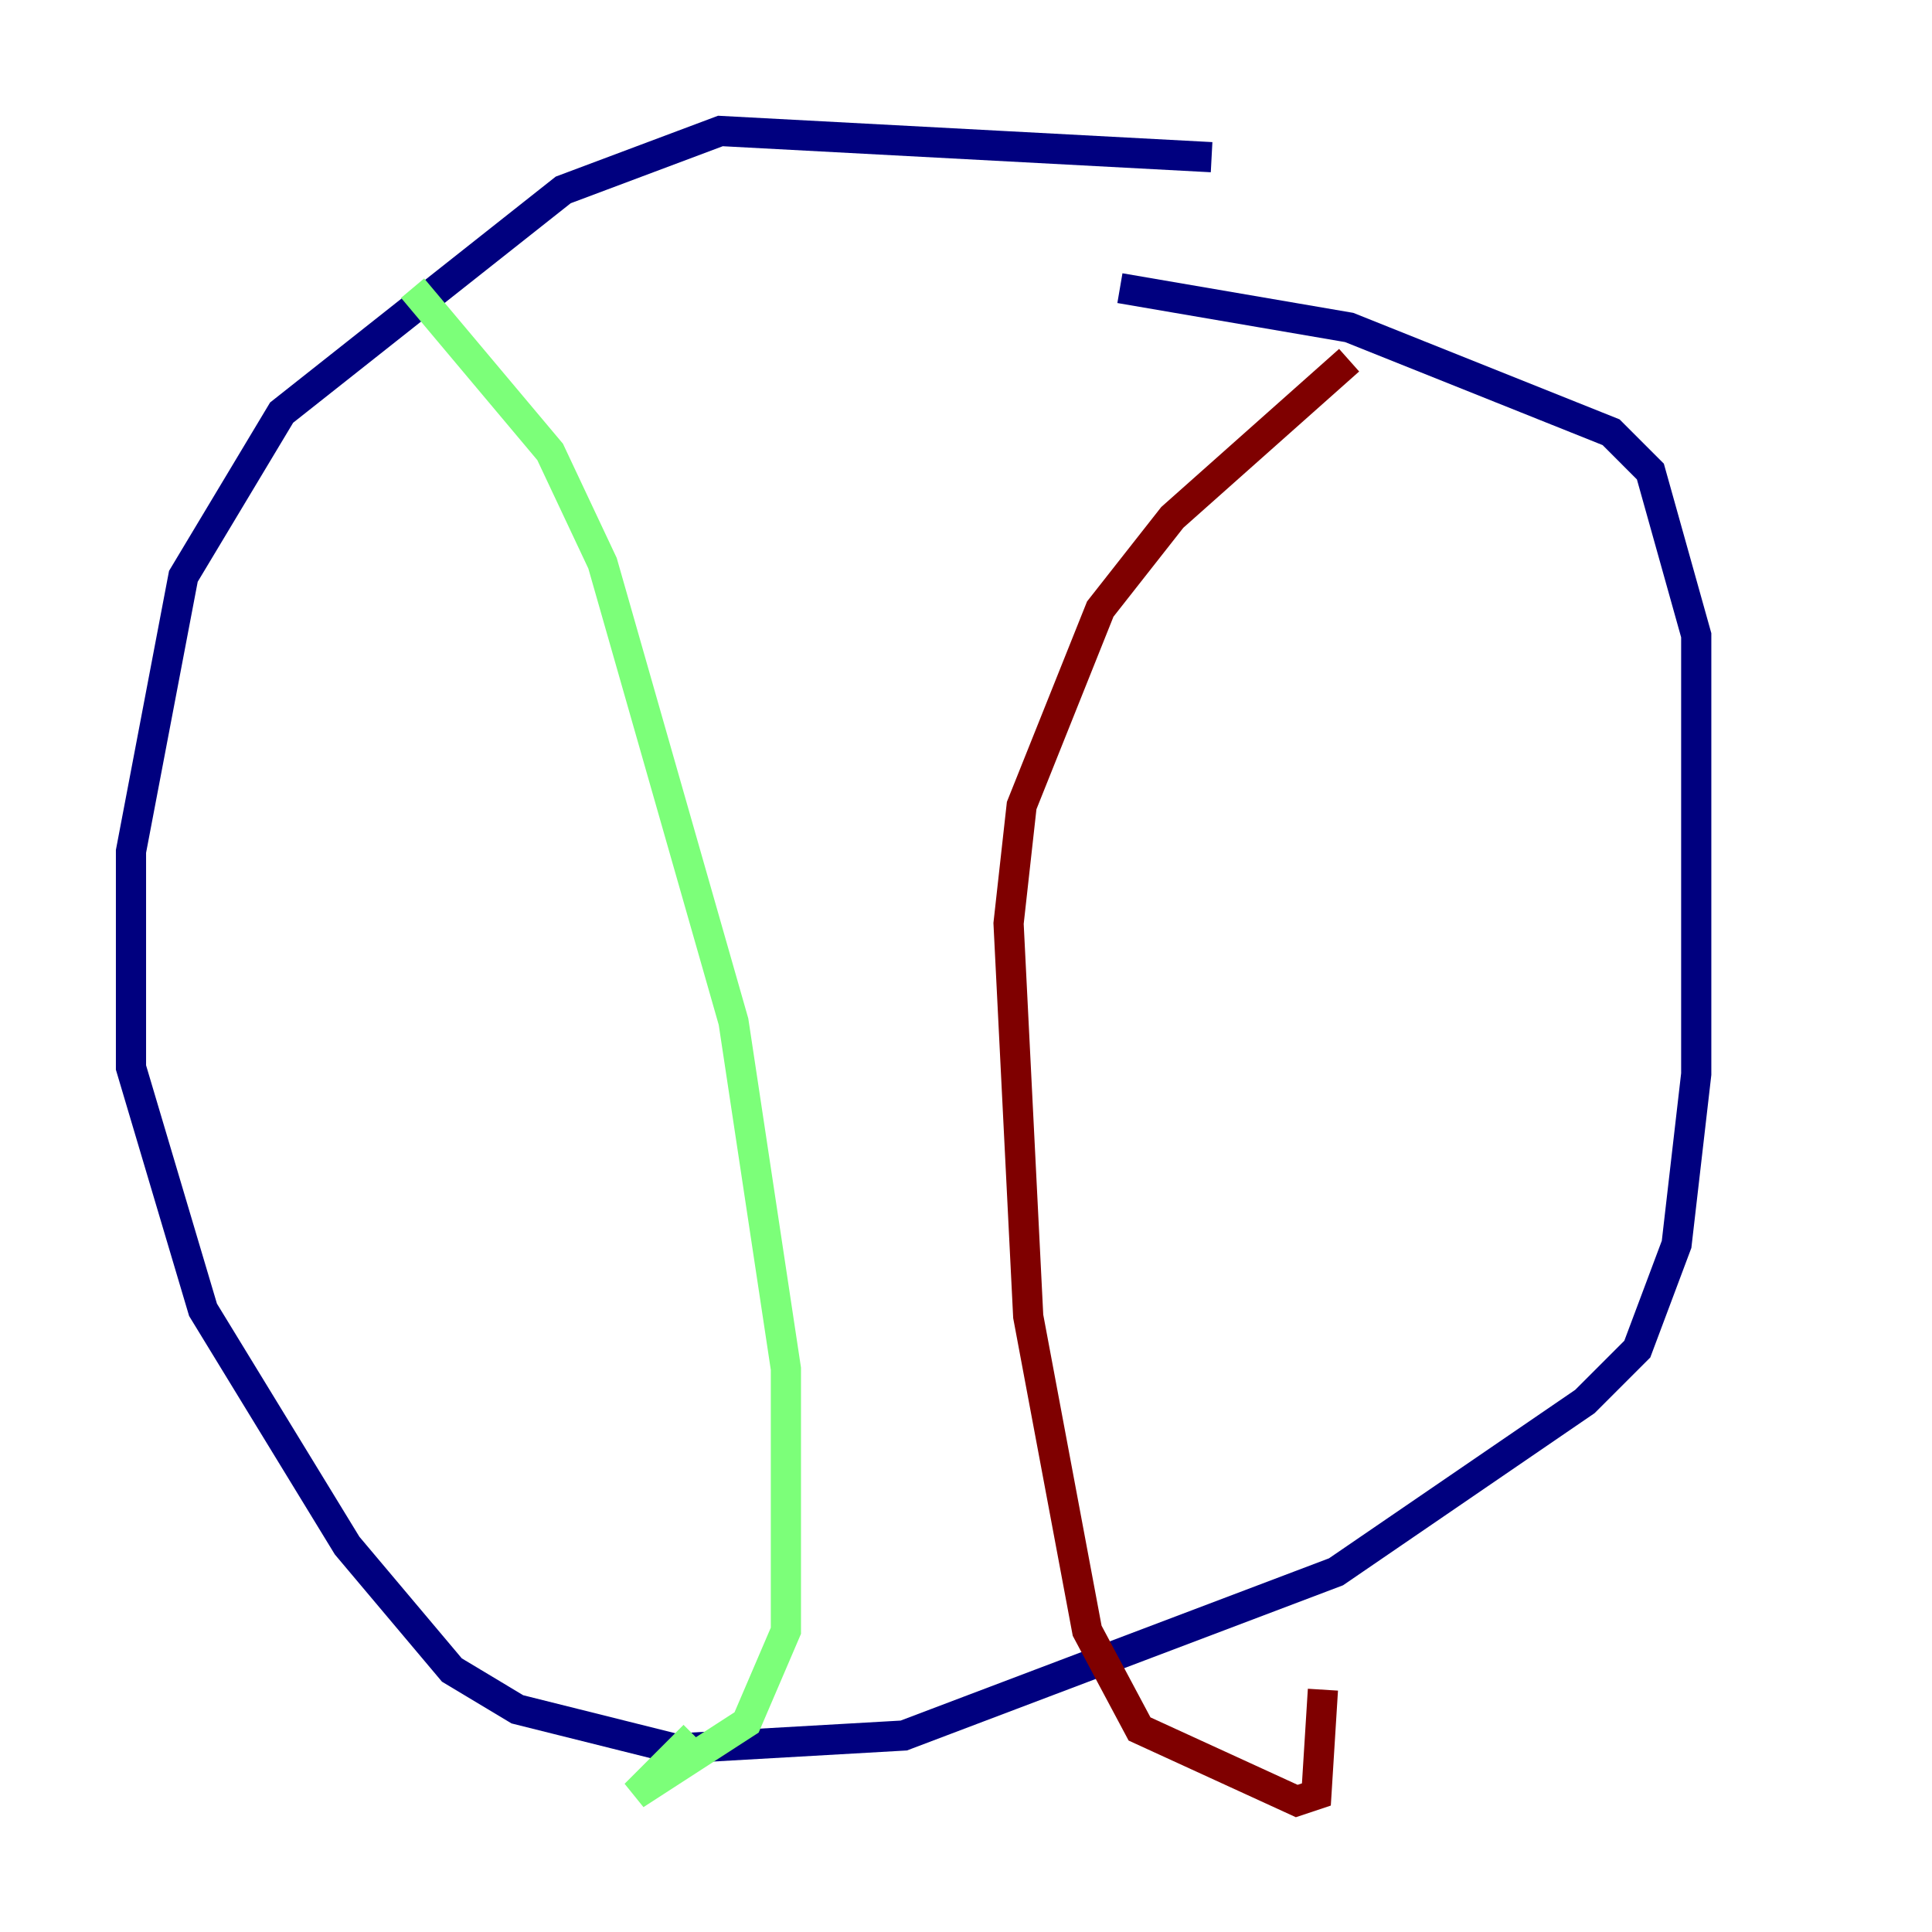 <?xml version="1.0" encoding="utf-8" ?>
<svg baseProfile="tiny" height="128" version="1.2" viewBox="0,0,128,128" width="128" xmlns="http://www.w3.org/2000/svg" xmlns:ev="http://www.w3.org/2001/xml-events" xmlns:xlink="http://www.w3.org/1999/xlink"><defs /><polyline fill="none" points="80.271,10.414 47.729,8.678 37.315,12.583 18.658,27.336 12.149,38.183 8.678,56.407 8.678,70.725 13.451,86.78 22.997,102.4 29.939,110.644 34.278,113.248 44.691,115.851 59.878,114.983 88.515,104.136 105.003,92.854 108.475,89.383 111.078,82.441 112.38,71.159 112.38,42.088 109.342,31.241 106.739,28.637 89.383,21.695 74.197,19.091" stroke="#00007f" stroke-width="2" /><polyline fill="none" points="27.336,19.091 36.447,29.939 39.919,37.315 48.597,67.688 52.068,90.685 52.068,108.041 49.464,114.115 42.088,118.888 45.993,114.983" stroke="#7cff79" stroke-width="2" /><polyline fill="none" points="89.383,23.864 77.668,34.278 72.895,40.352 67.688,53.37 66.82,61.18 68.122,87.214 72.027,108.041 75.498,114.549 85.912,119.322 87.214,118.888 87.647,111.946" stroke="#7f0000" stroke-width="2" /></svg>